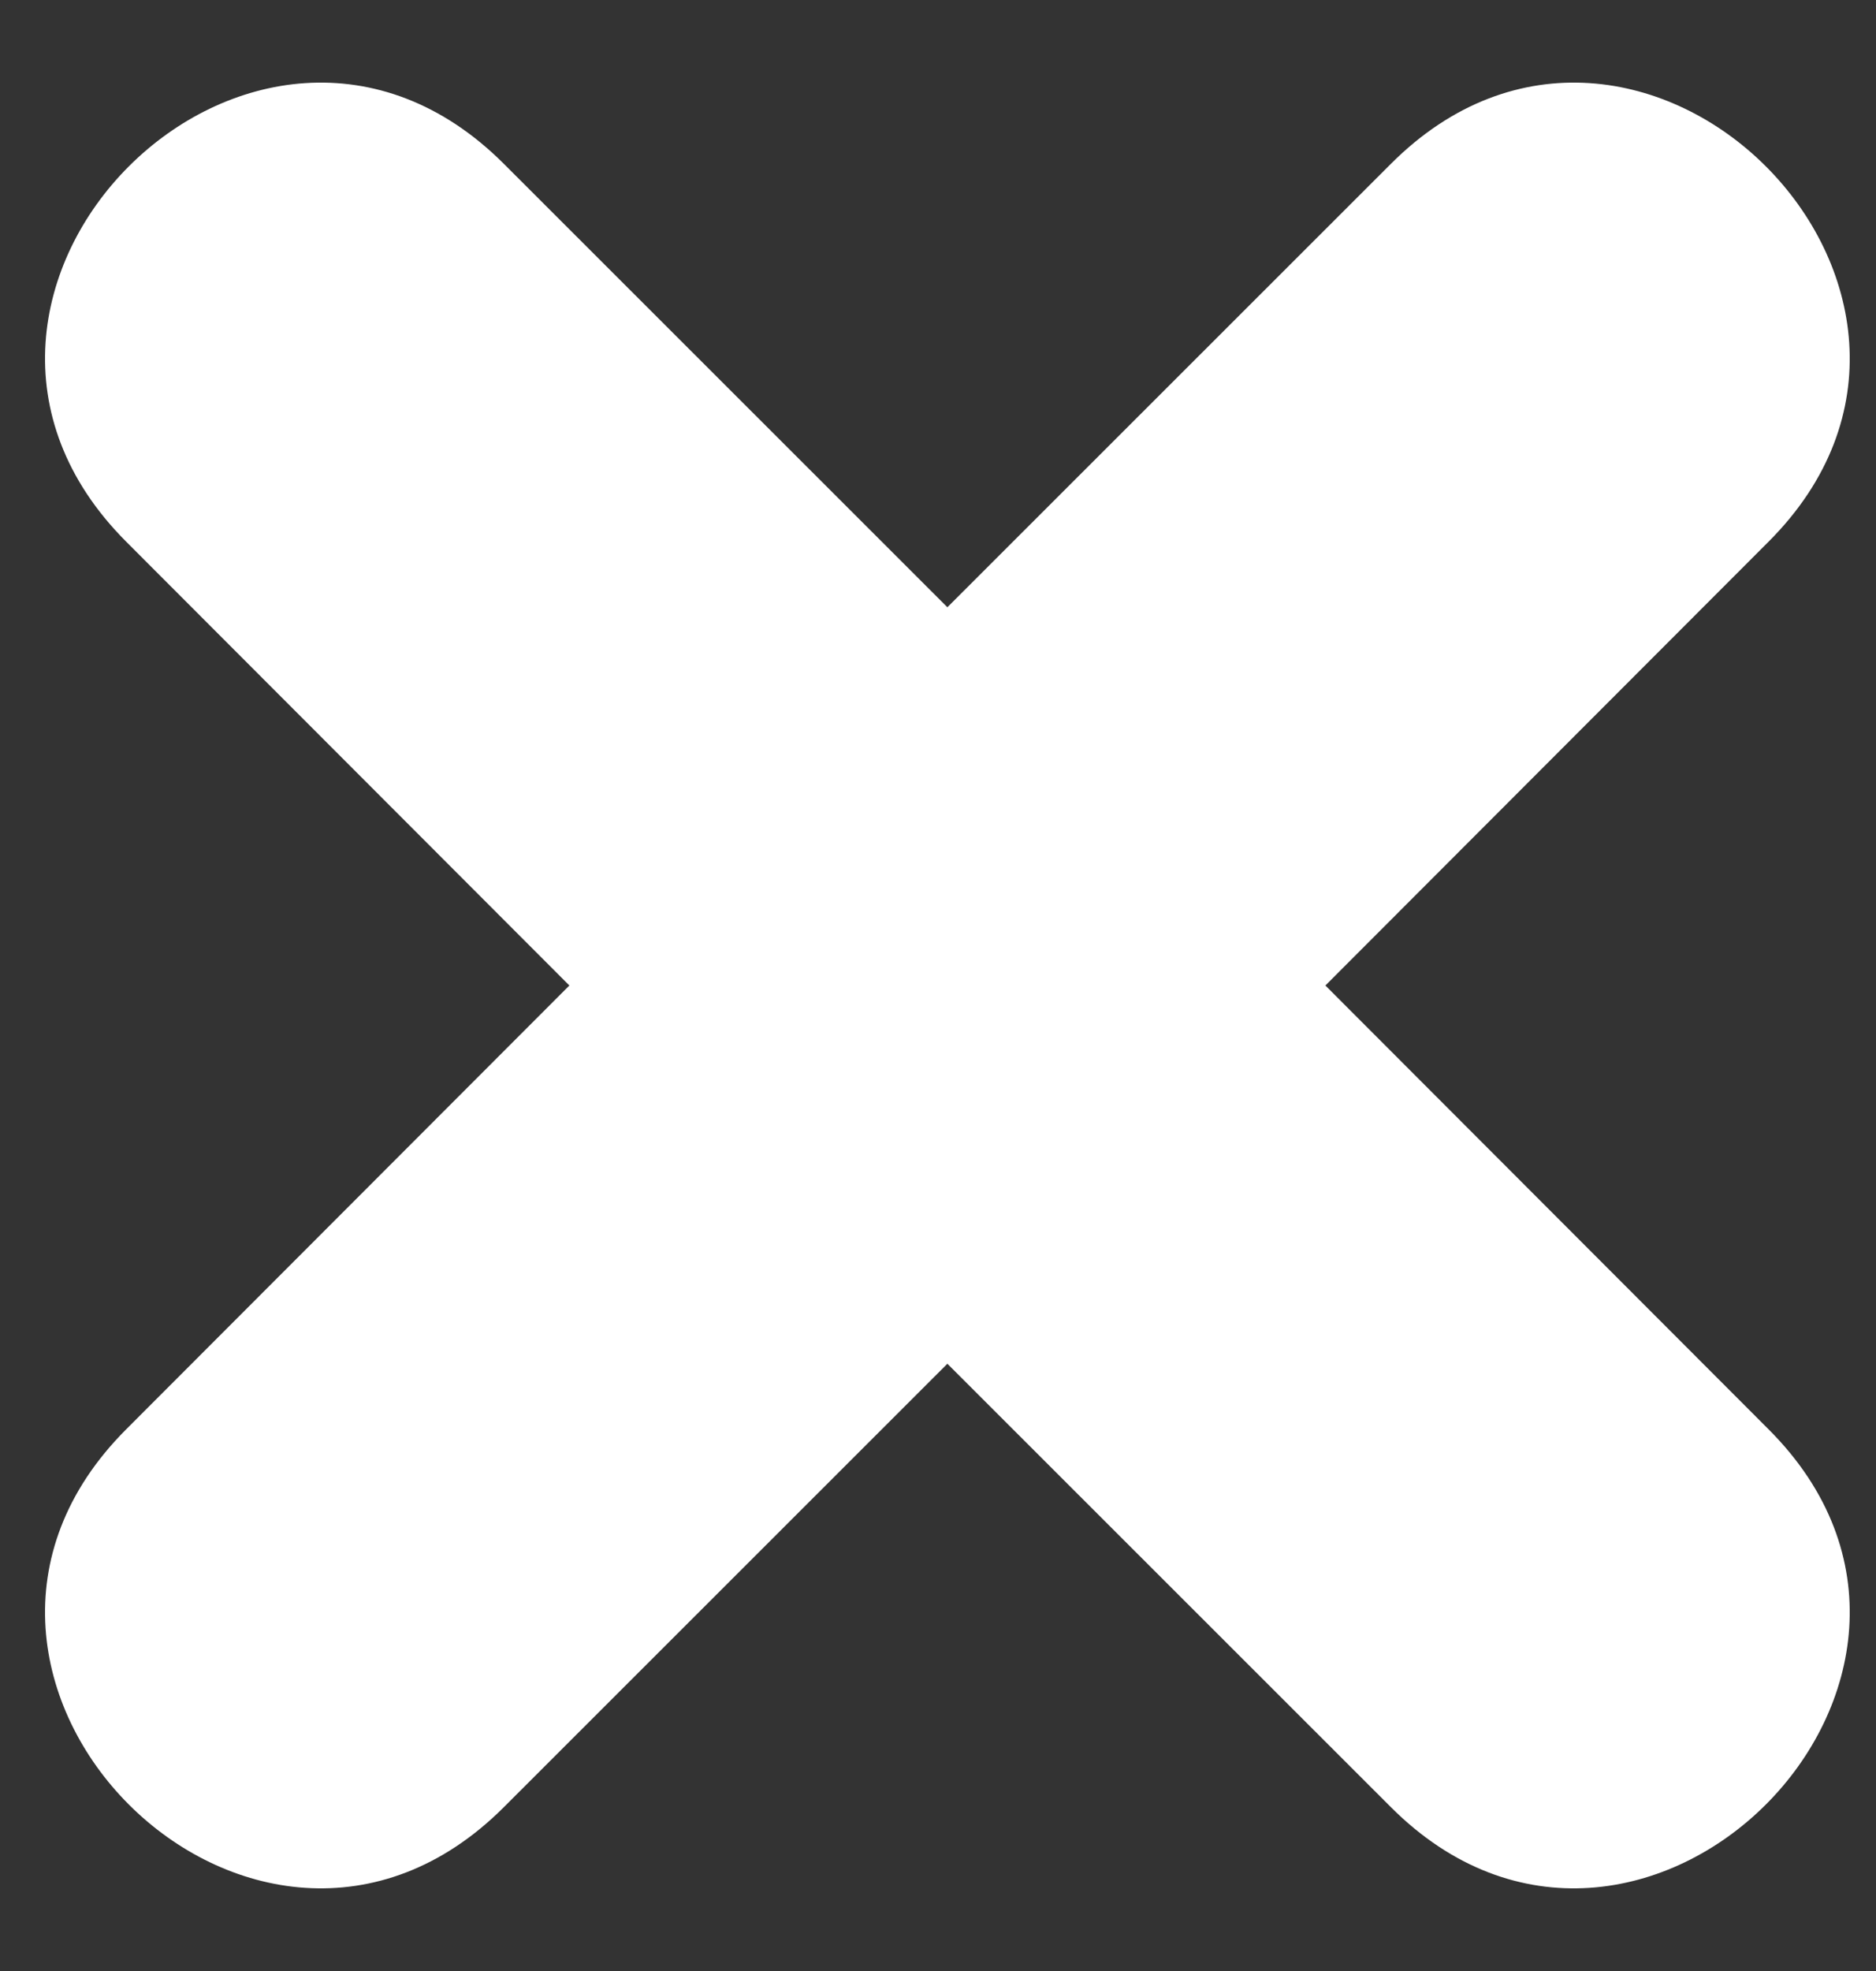 <svg width="20" height="21" viewBox="0 0 20 21" fill="none" xmlns="http://www.w3.org/2000/svg">
<rect x="0" y="0" width="20" height="21" fill="#333333" stroke="none"/>
<path d="M5.372 1.746L10.1 6.47L14.828 1.746C17.473 -0.902 21.503 3.124 18.854 5.772L14.13 10.5L18.854 15.228C21.503 17.873 17.473 21.902 14.828 19.254L10.1 14.53L5.372 19.254C2.724 21.902 -1.302 17.873 1.346 15.228L6.07 10.5L1.346 5.772C-1.302 3.124 2.724 -0.902 5.372 1.746Z" fill="white"/>
</svg>
